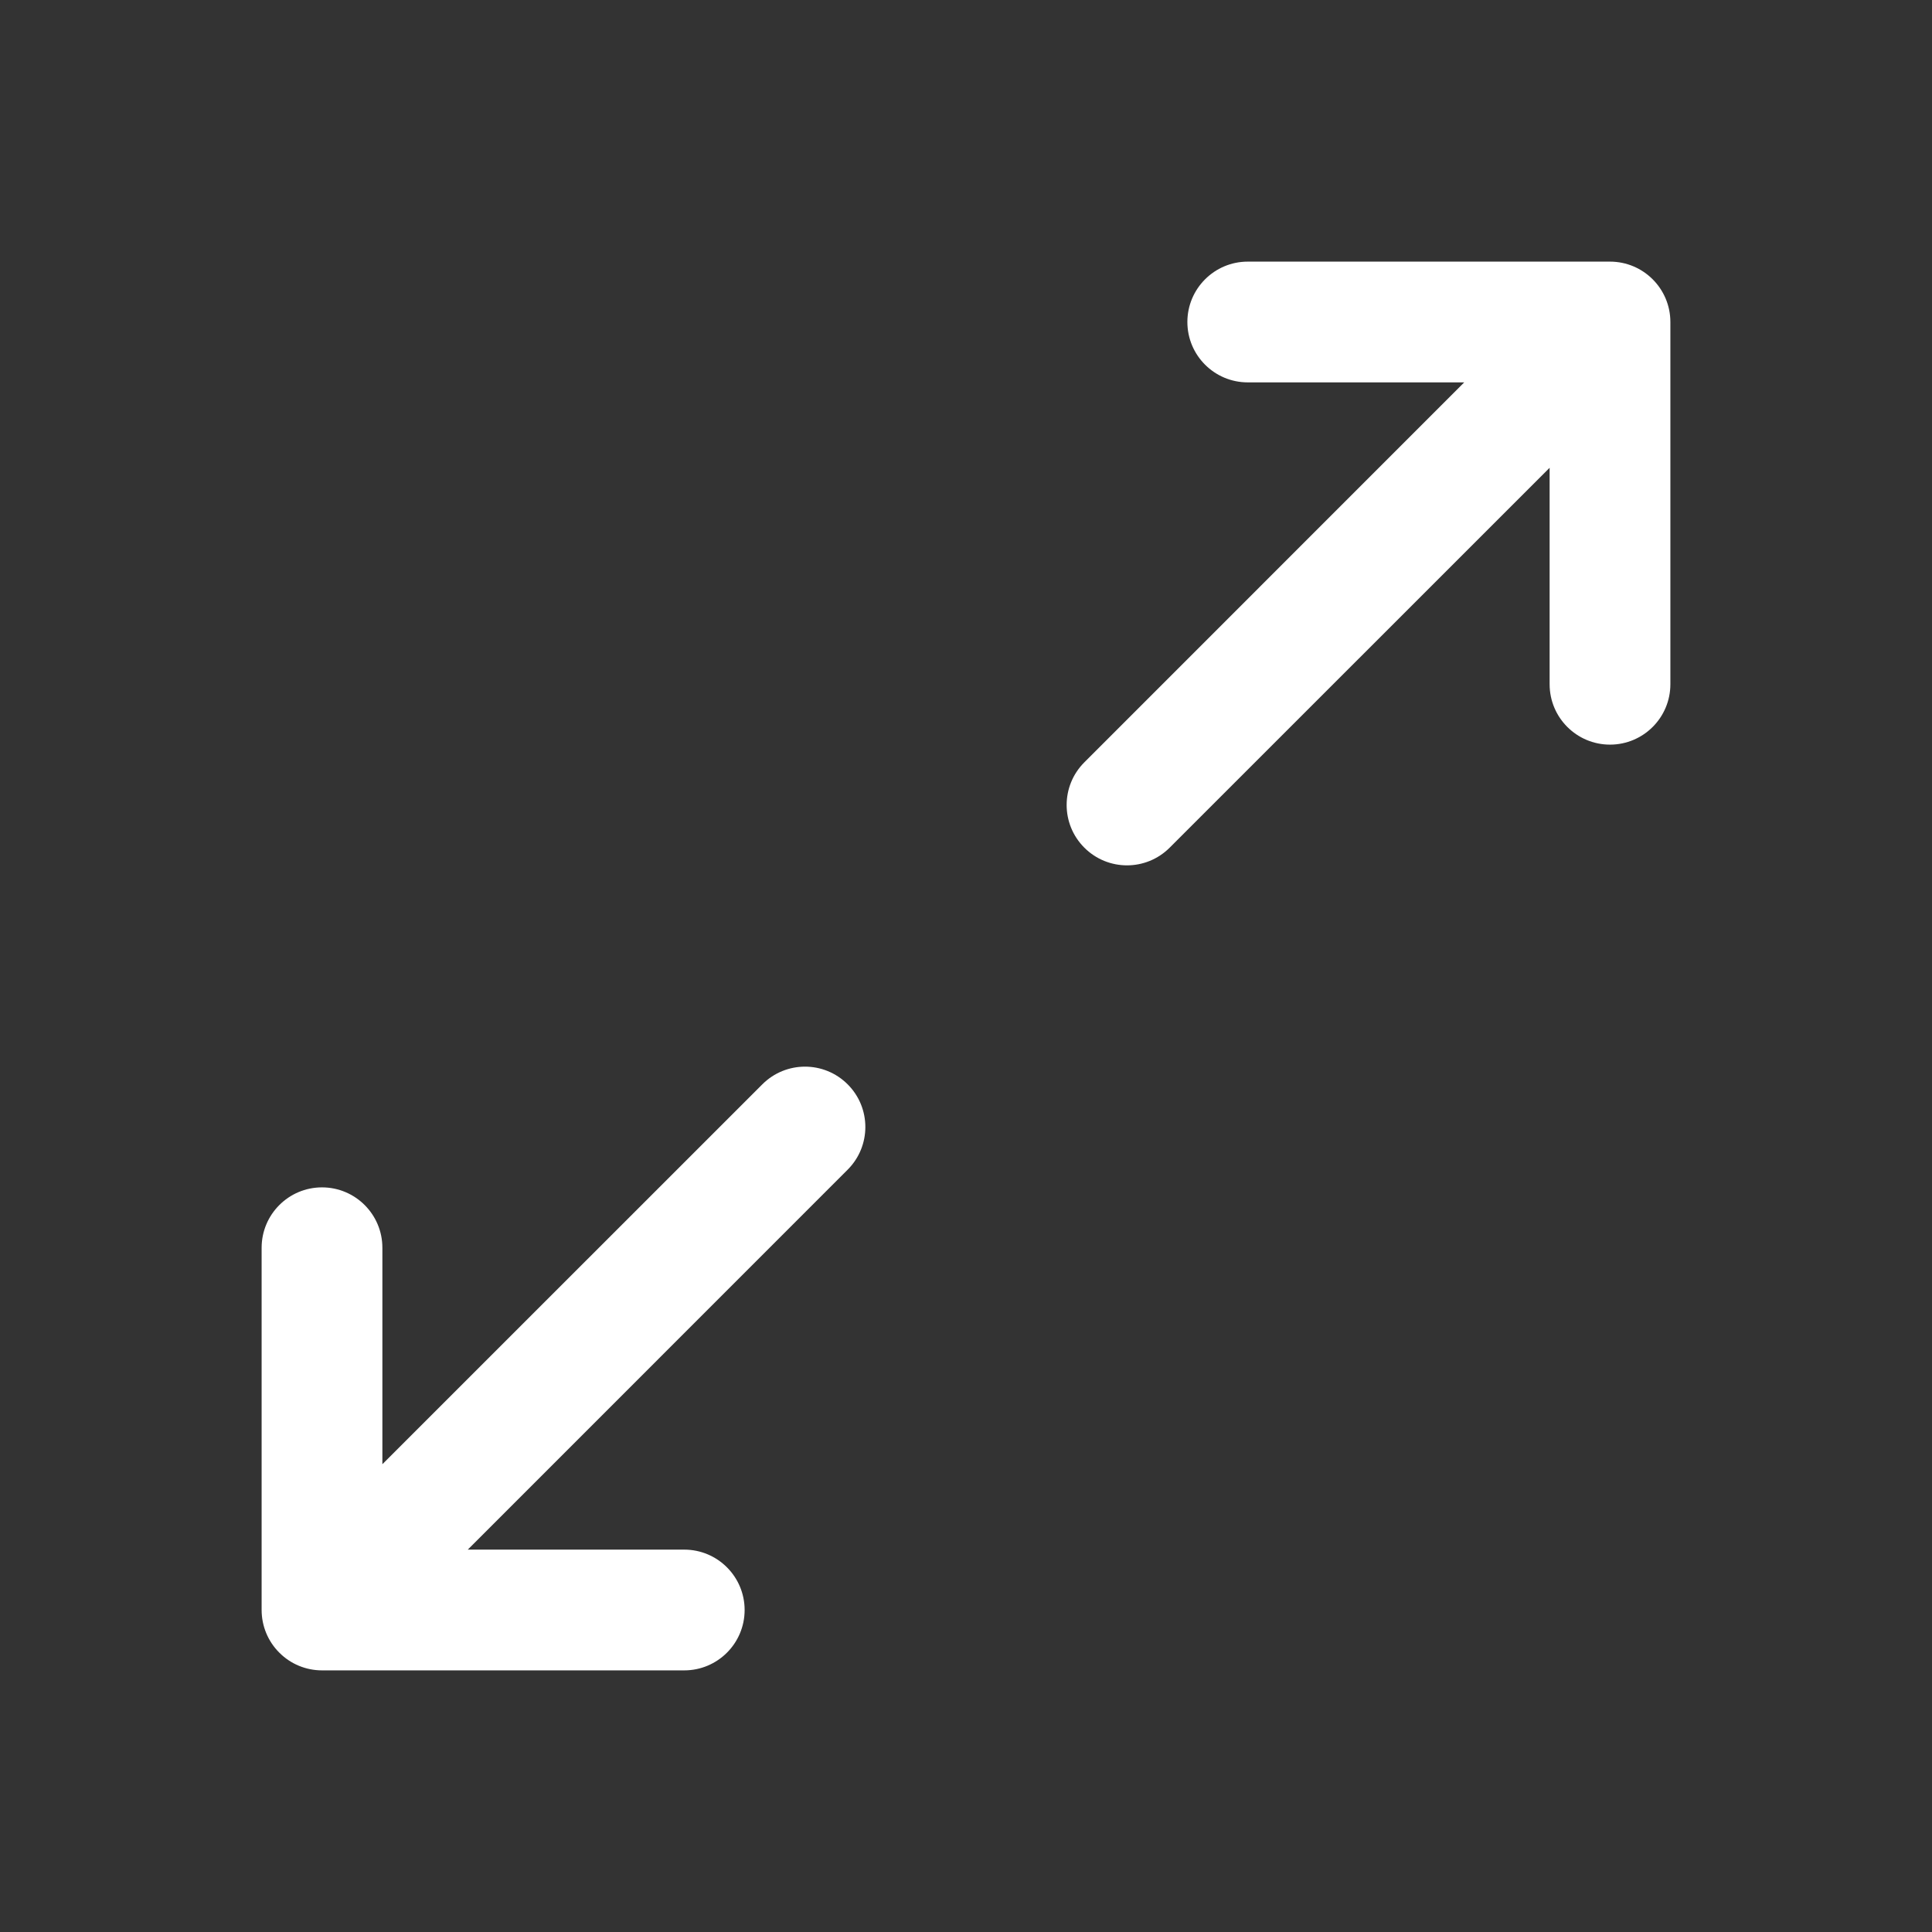 <svg xmlns="http://www.w3.org/2000/svg" width="24" height="24" viewBox="0 0 24 24" fill="none">
  <rect x="0" y="0" width="24" height="24" fill="#333333" stroke="none"/>
  <path fill-rule="evenodd" clip-rule="evenodd" d="M14.75 4C14.75 3.586 15.086 3.25 15.5 3.25H20C20.414 3.25 20.75 3.586 20.75 4V8.5C20.75 8.914 20.414 9.25 20 9.25C19.586 9.25 19.25 8.914 19.25 8.5V5.811L14.53 10.53C14.237 10.823 13.763 10.823 13.47 10.53C13.177 10.237 13.177 9.763 13.47 9.47L18.189 4.75H15.5C15.086 4.75 14.75 4.414 14.75 4ZM10.53 13.47C10.823 13.763 10.823 14.237 10.53 14.53L5.811 19.25H8.5C8.914 19.25 9.25 19.586 9.25 20C9.25 20.414 8.914 20.75 8.5 20.75H4C3.801 20.75 3.61 20.671 3.47 20.53C3.329 20.39 3.25 20.199 3.25 20L3.25 15.5C3.25 15.086 3.586 14.75 4 14.75C4.414 14.75 4.75 15.086 4.75 15.5L4.75 18.189L9.47 13.47C9.763 13.177 10.237 13.177 10.53 13.47Z" fill="white"/>
</svg>